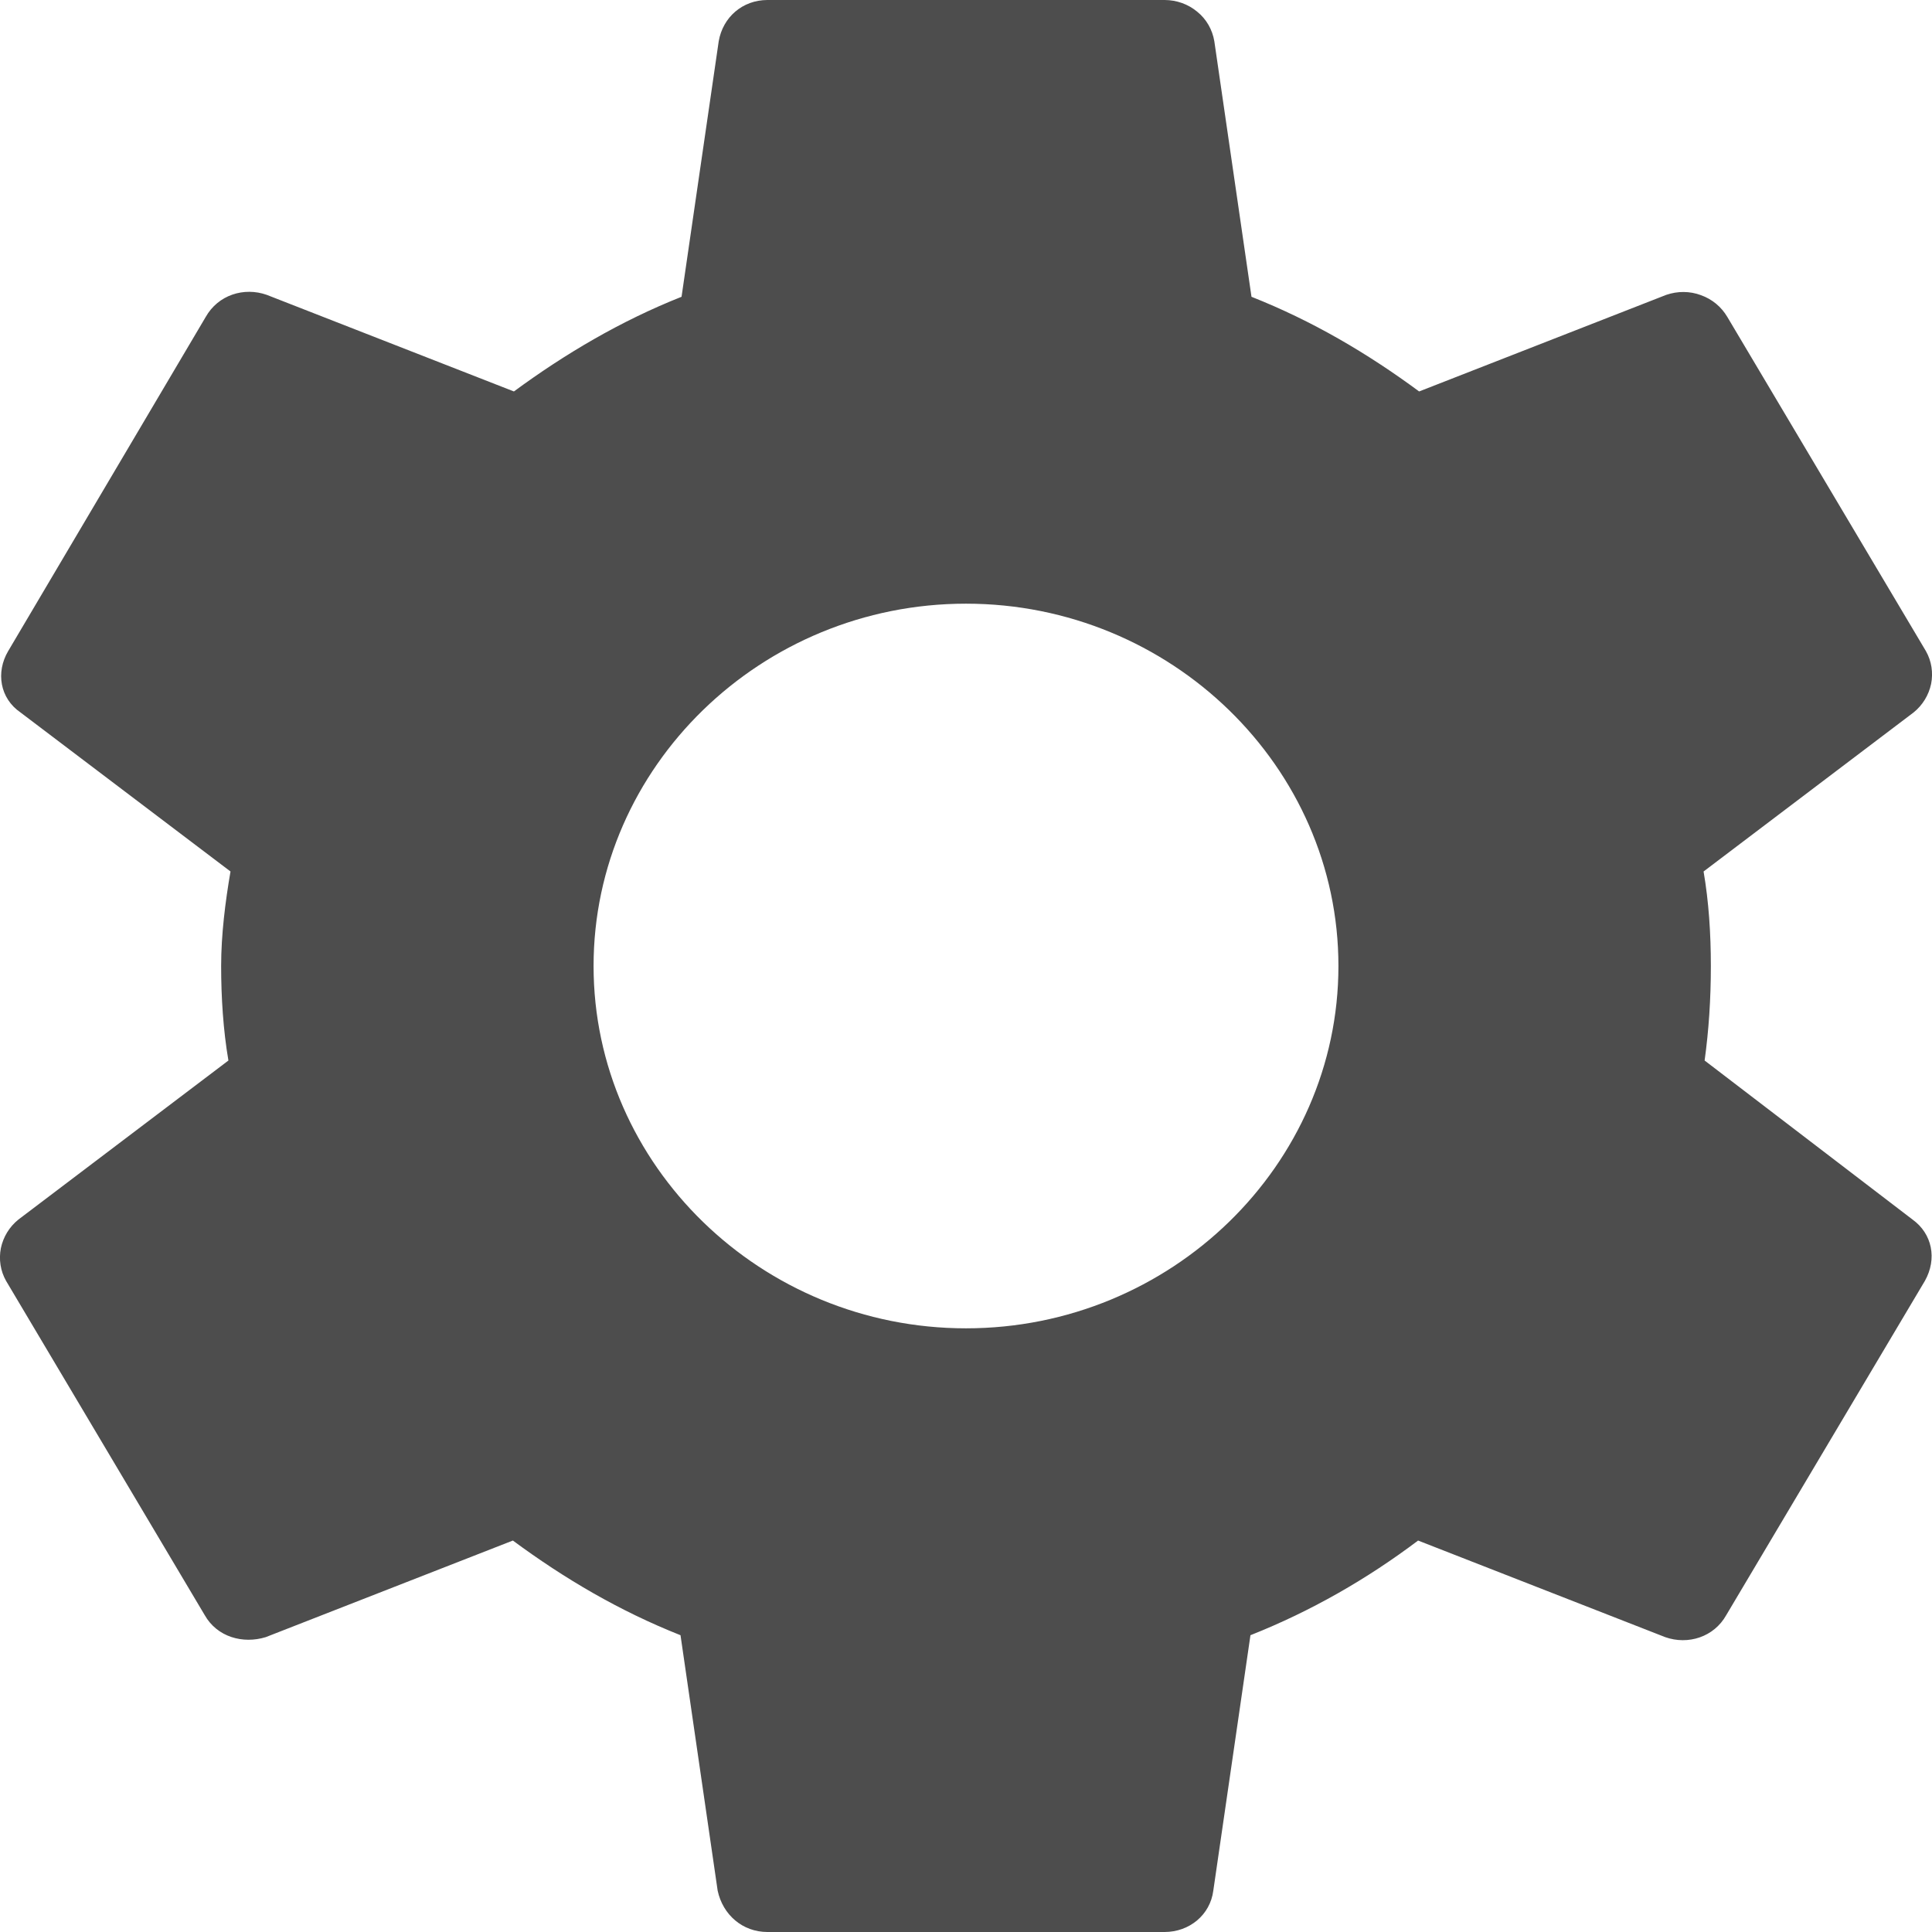 <svg width="13" height="13" viewBox="0 0 13 13" fill="none" xmlns="http://www.w3.org/2000/svg">
<path d="M11.47 7.136C11.498 6.933 11.512 6.723 11.512 6.5C11.512 6.283 11.498 6.067 11.463 5.864L12.876 4.794C12.937 4.745 12.978 4.677 12.994 4.602C13.009 4.526 12.997 4.448 12.959 4.381L11.623 2.133C11.583 2.065 11.521 2.013 11.445 1.986C11.37 1.958 11.288 1.958 11.212 1.984L9.549 2.634C9.201 2.377 8.832 2.16 8.421 1.997L8.171 0.278C8.158 0.2 8.118 0.129 8.056 0.079C7.995 0.028 7.917 -0 7.836 1.9997e-06H5.164C4.997 1.9997e-06 4.864 0.115 4.836 0.278L4.586 1.997C4.175 2.16 3.799 2.383 3.458 2.634L1.795 1.984C1.642 1.93 1.468 1.984 1.384 2.133L0.055 4.381C-0.029 4.523 -0.001 4.699 0.138 4.794L1.551 5.864C1.516 6.067 1.488 6.29 1.488 6.5C1.488 6.71 1.502 6.933 1.537 7.136L0.124 8.206C0.063 8.255 0.022 8.323 0.006 8.398C-0.009 8.474 0.003 8.552 0.041 8.619L1.377 10.867C1.461 11.016 1.635 11.063 1.788 11.016L3.451 10.366C3.799 10.623 4.168 10.84 4.579 11.003L4.829 12.722C4.864 12.885 4.997 13 5.164 13H7.836C8.003 13 8.143 12.885 8.164 12.722L8.414 11.003C8.825 10.84 9.201 10.623 9.542 10.366L11.205 11.016C11.358 11.07 11.533 11.016 11.616 10.867L12.952 8.619C13.036 8.47 13.001 8.301 12.869 8.206L11.47 7.136ZM6.5 8.938C5.122 8.938 3.994 7.841 3.994 6.5C3.994 5.159 5.122 4.062 6.5 4.062C7.878 4.062 9.006 5.159 9.006 6.5C9.006 7.841 7.878 8.938 6.5 8.938Z" fill="#4D4D4D"/>
</svg>
